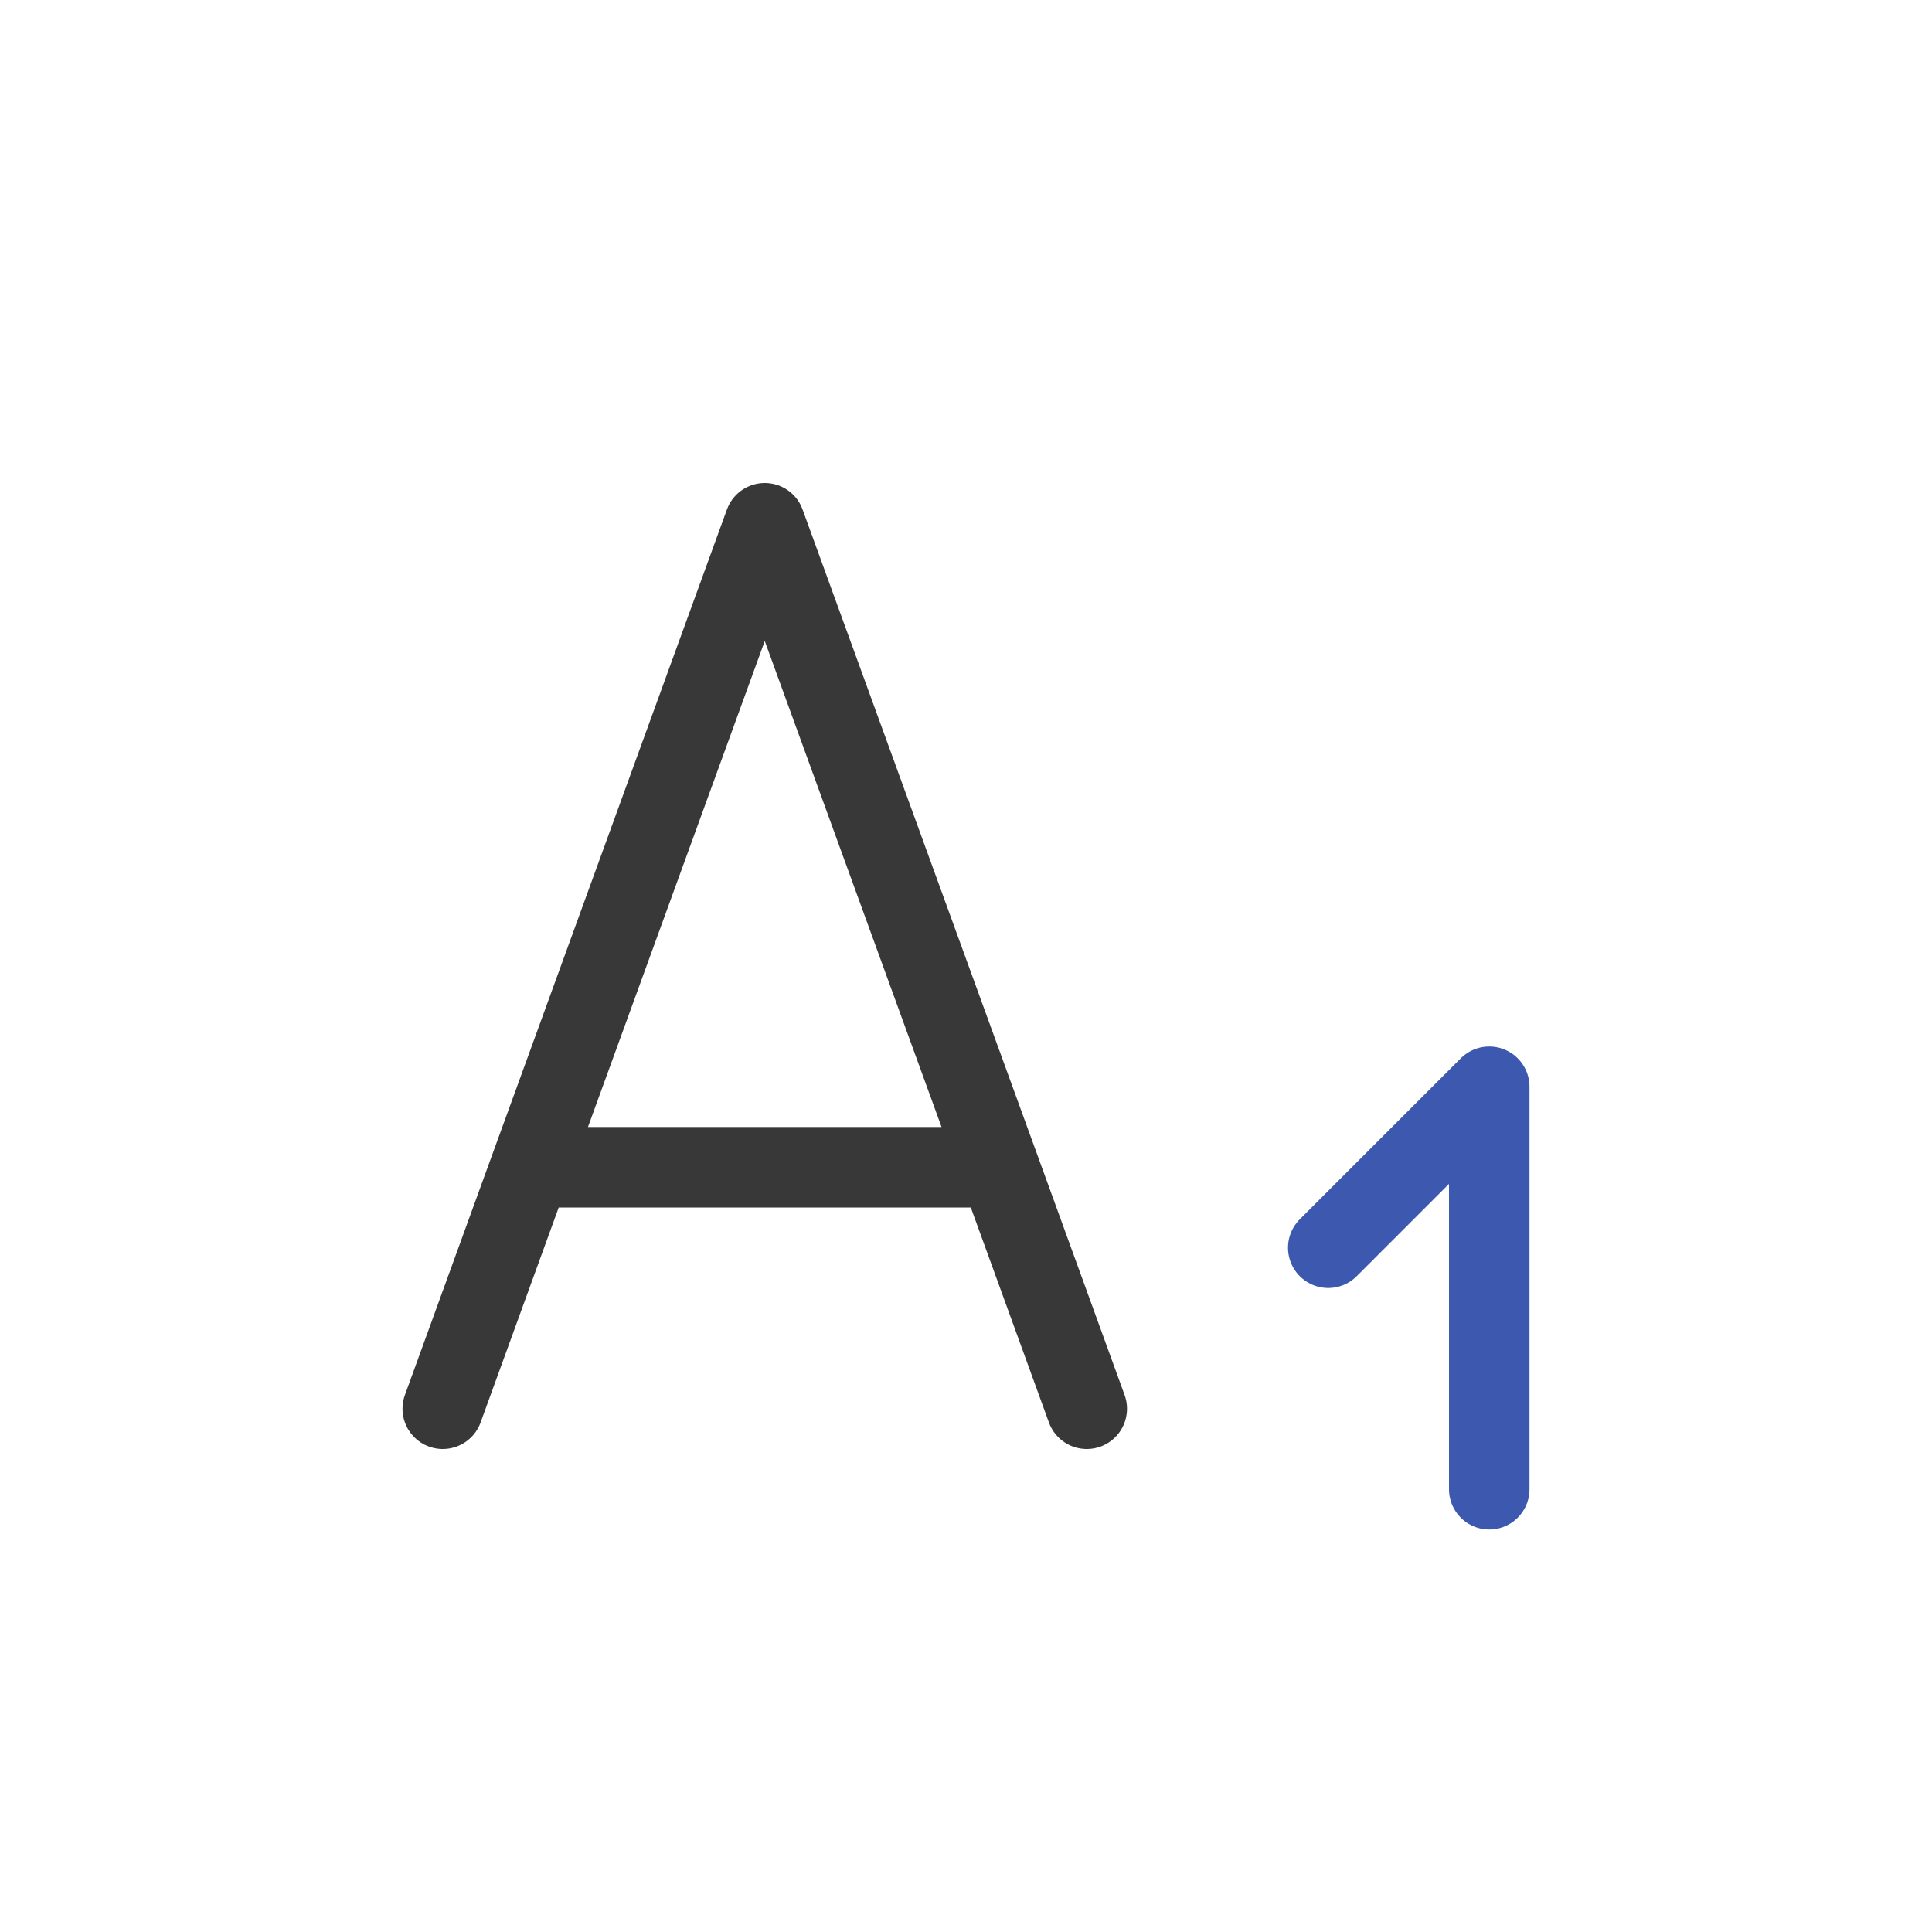 <svg xmlns="http://www.w3.org/2000/svg" width="24" height="24" fill="none" viewBox="0 0 24 24">
  <path stroke="#383838" stroke-linecap="round" stroke-linejoin="round" stroke-miterlimit="1.414" d="m5.5 17.5 1.09-3m6.91 3-1.09-3m-5.82 0 2.91-8 2.91 8m-5.82 0h5.82"/>
  <path stroke="#3D59AF" stroke-linecap="round" stroke-linejoin="round" stroke-miterlimit="1.414" d="m16.5 15.5 2-2v5"/>
</svg>

